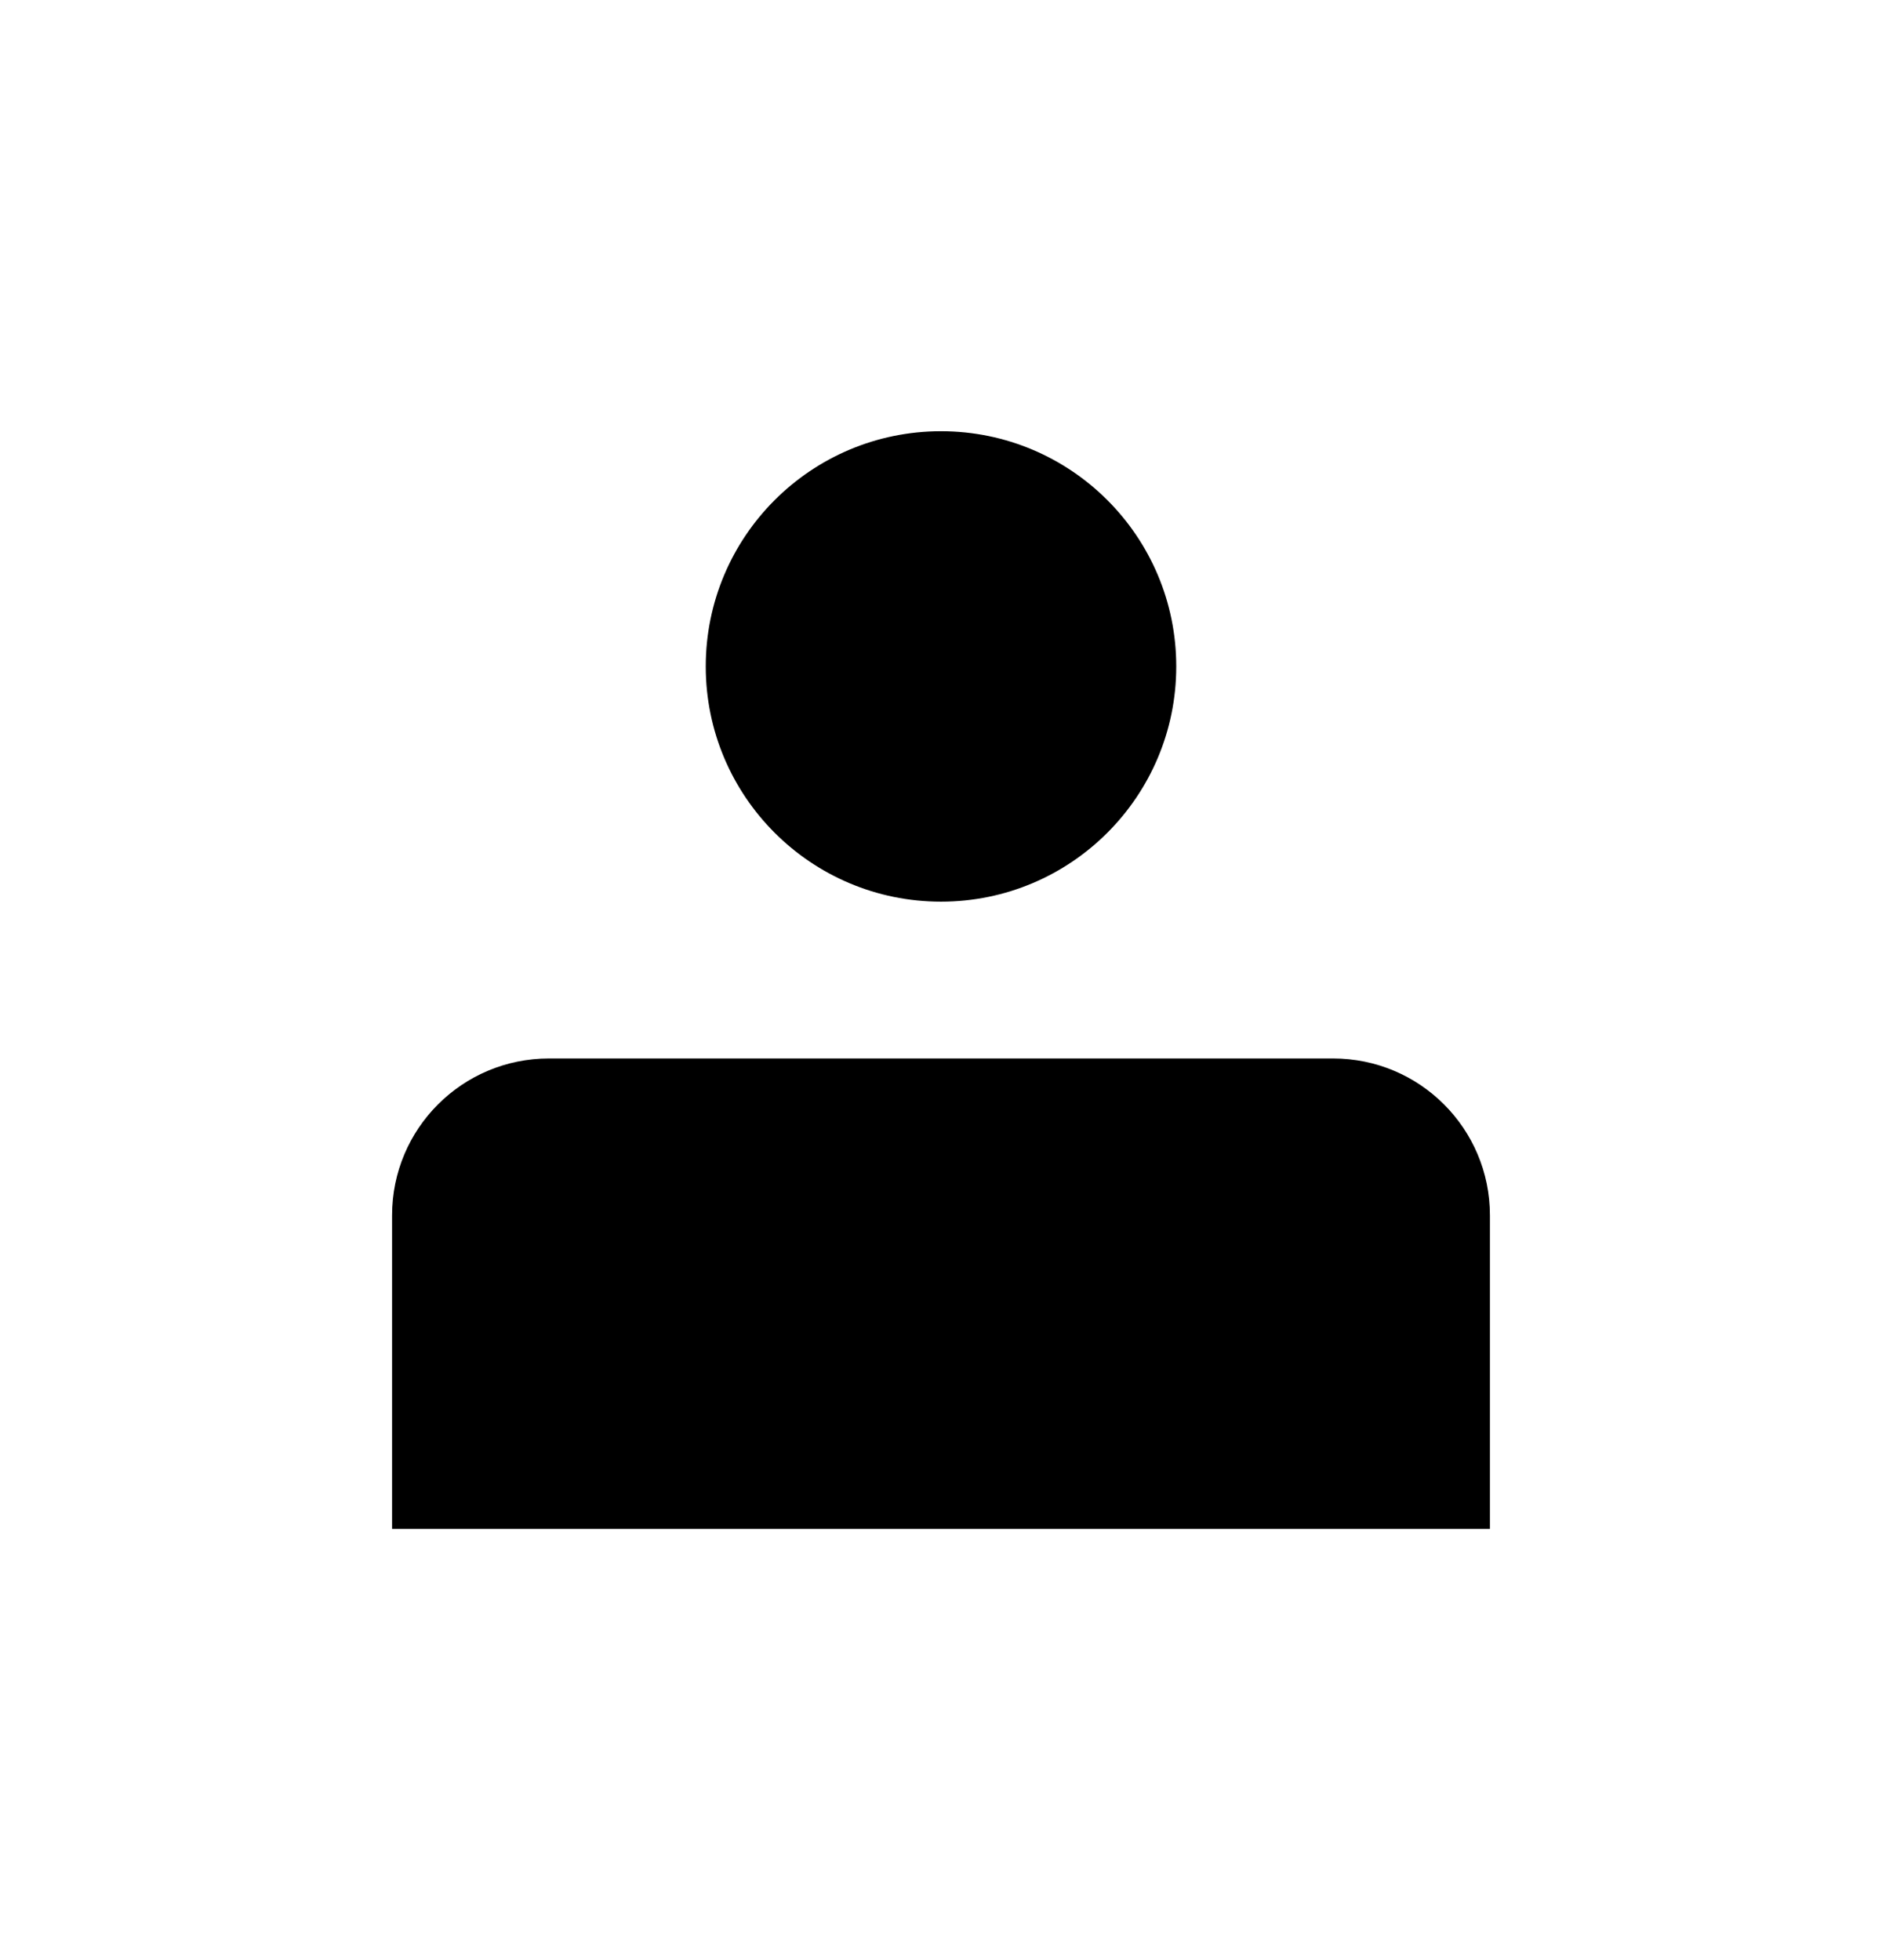 <svg width="24" height="25" viewBox="0 0 24 25" fill="none" xmlns="http://www.w3.org/2000/svg">
<path d="M5 15.5C5 14.395 5.895 13.5 7 13.5H17C18.105 13.5 19 14.395 19 15.5V19.5H5V15.5Z" fill="currentColor"/>
<circle cx="12" cy="8.5" r="3" fill="currentColor"/>
</svg>
